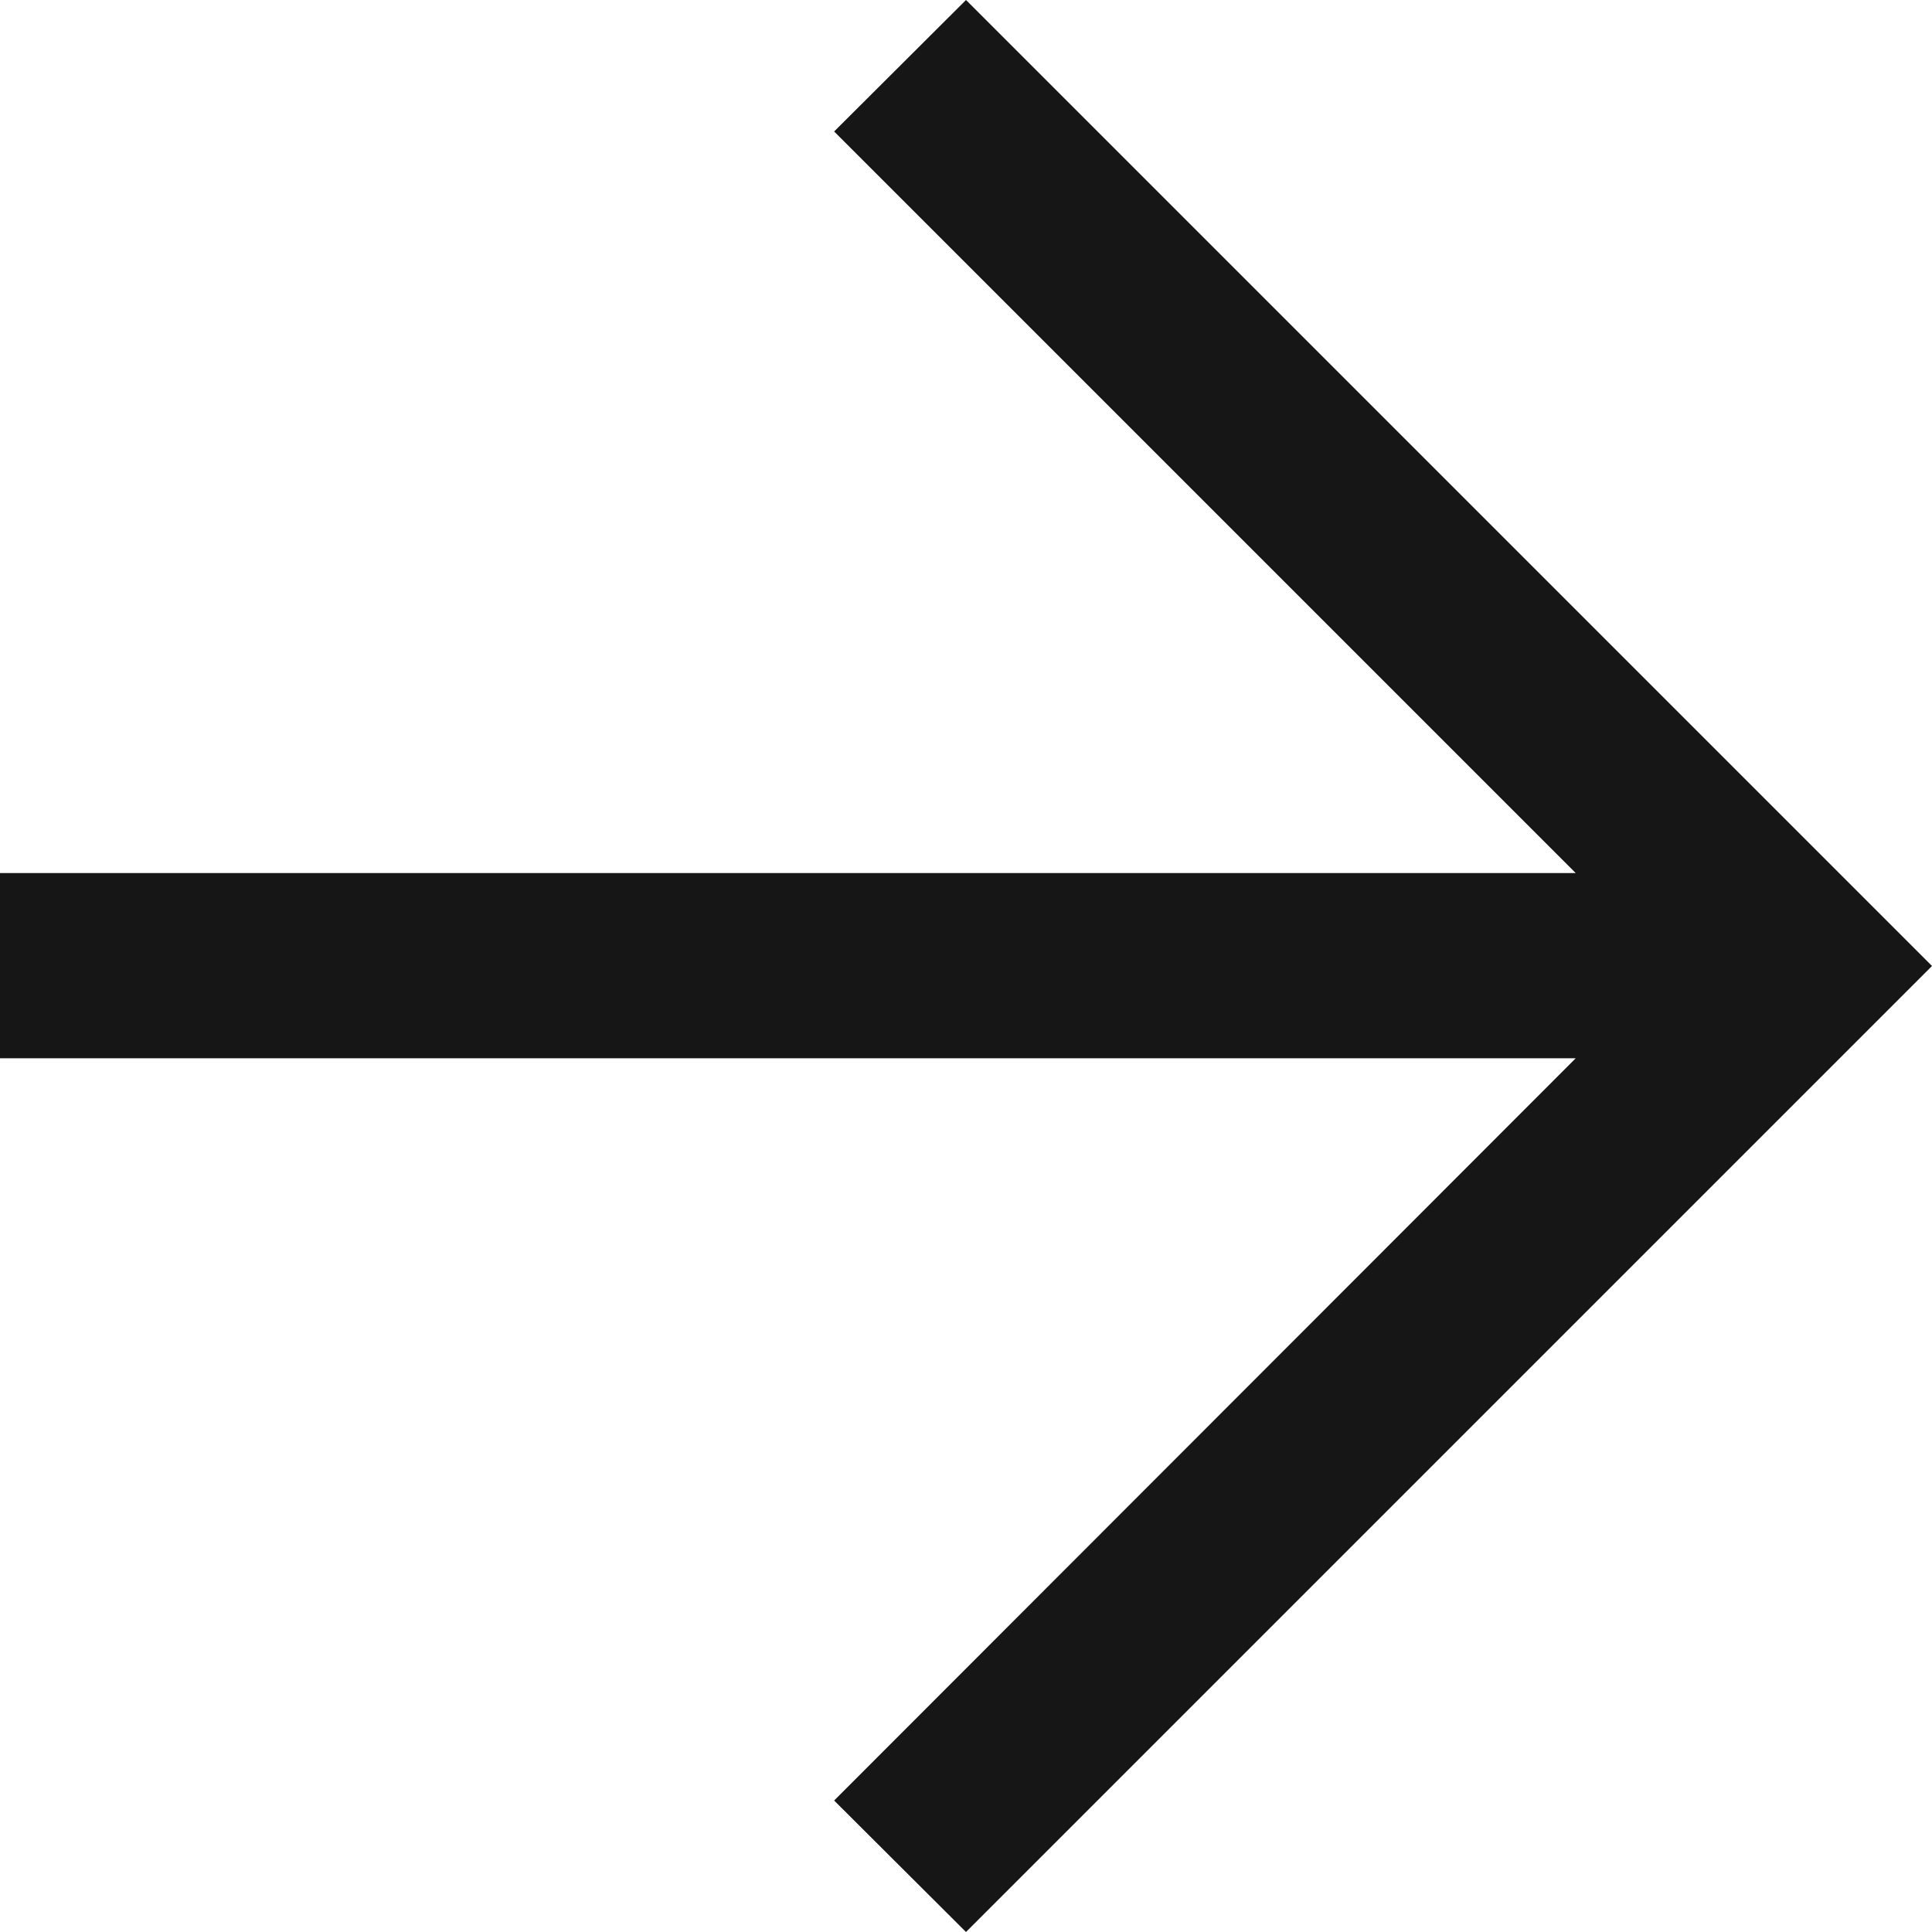 <svg width="20" height="20" viewBox="0 0 20 20" fill="none" xmlns="http://www.w3.org/2000/svg">
<path d="M16.312 10.955H0V9.038H16.312L8.635 1.361L10 0L20 10L10 20L8.635 18.639L16.312 10.955Z" fill="#161616"/>
</svg>
